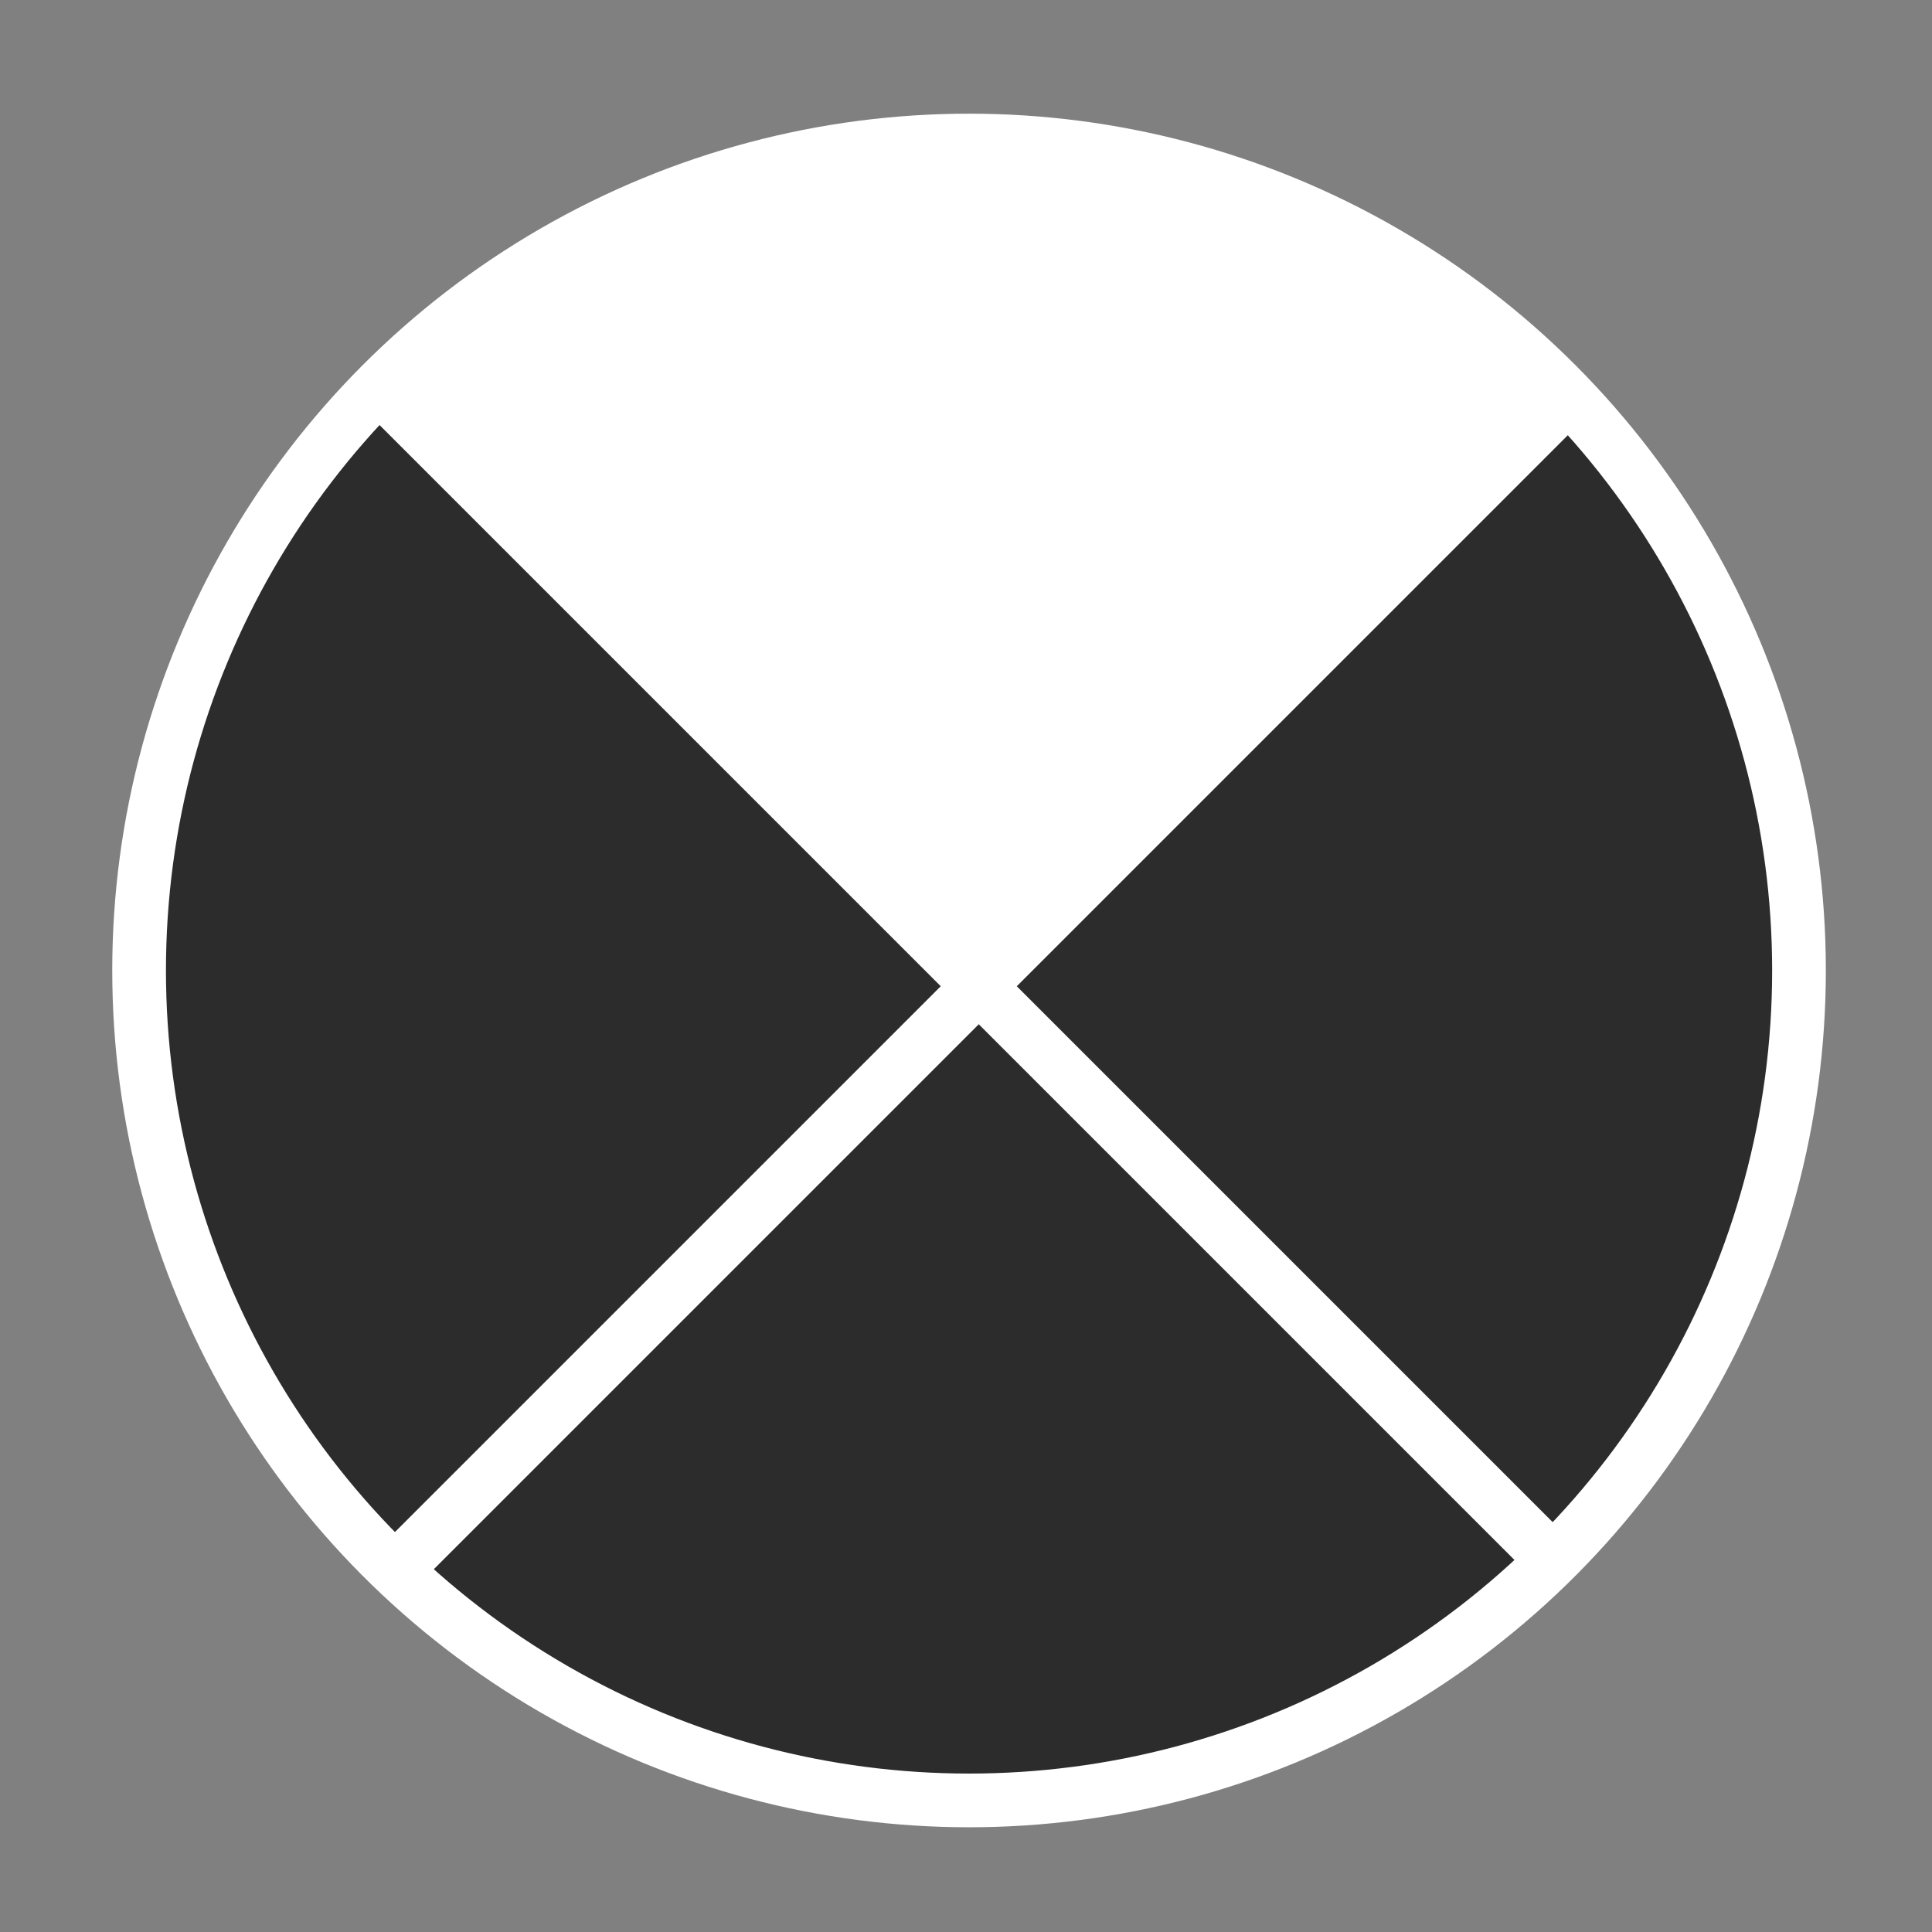 <?xml version="1.0" encoding="UTF-8" standalone="no"?>
<!DOCTYPE svg PUBLIC "-//W3C//DTD SVG 1.1//EN" "http://www.w3.org/Graphics/SVG/1.1/DTD/svg11.dtd">
<svg width="100%" height="100%" viewBox="0 0 400 400" version="1.1" xmlns="http://www.w3.org/2000/svg" xmlns:xlink="http://www.w3.org/1999/xlink" xml:space="preserve" xmlns:serif="http://www.serif.com/" style="fill-rule:evenodd;clip-rule:evenodd;stroke-linecap:round;stroke-linejoin:round;stroke-miterlimit:1.5;">
    <rect x="0" y="0" width="400" height="400" fill="#808080" stroke="none"/>
    <g transform="matrix(1,0,0,1,-50,-154)">
        <g transform="matrix(4.167,0,0,4.167,-4.44089e-13,32.433)">
            <g id="TrackpadFilledUp" transform="matrix(0.363,0,0,0.363,-105.897,-120.892)">
                <circle cx="457.421" cy="546.237" r="113.599" style="fill:rgb(44,44,44);"/>
                <clipPath id="_clip1">
                    <circle cx="457.421" cy="546.237" r="113.599"/>
                </clipPath>
                <g clip-path="url(#_clip1)">
                    <g transform="matrix(2.757,0,0,2.757,-2940.67,-194.898)">
                        <path d="M1203.61,240.517L1233.47,269.967L1262.37,240.443C1245.92,203.567 1227.12,194.323 1203.61,240.517Z" style="fill:white;"/>
                    </g>
                    <g transform="matrix(1.949,1.949,-1.949,1.949,-1416.68,-2381.28)">
                        <g transform="matrix(1,0,0,1,-0.049,0)">
                            <path d="M1232.76,229.281L1232.76,311.047" style="fill:none;stroke:white;stroke-width:2.67px;"/>
                        </g>
                        <g transform="matrix(1,0,0,1,0,4.679)">
                            <path d="M1190.34,265.779L1272.38,265.779" style="fill:none;stroke:white;stroke-width:2.67px;"/>
                        </g>
                    </g>
                </g>
                <circle cx="457.421" cy="546.237" r="113.599" style="fill:none;stroke:white;stroke-width:7.35px;"/>
            </g>
        </g>
    </g>
</svg>
